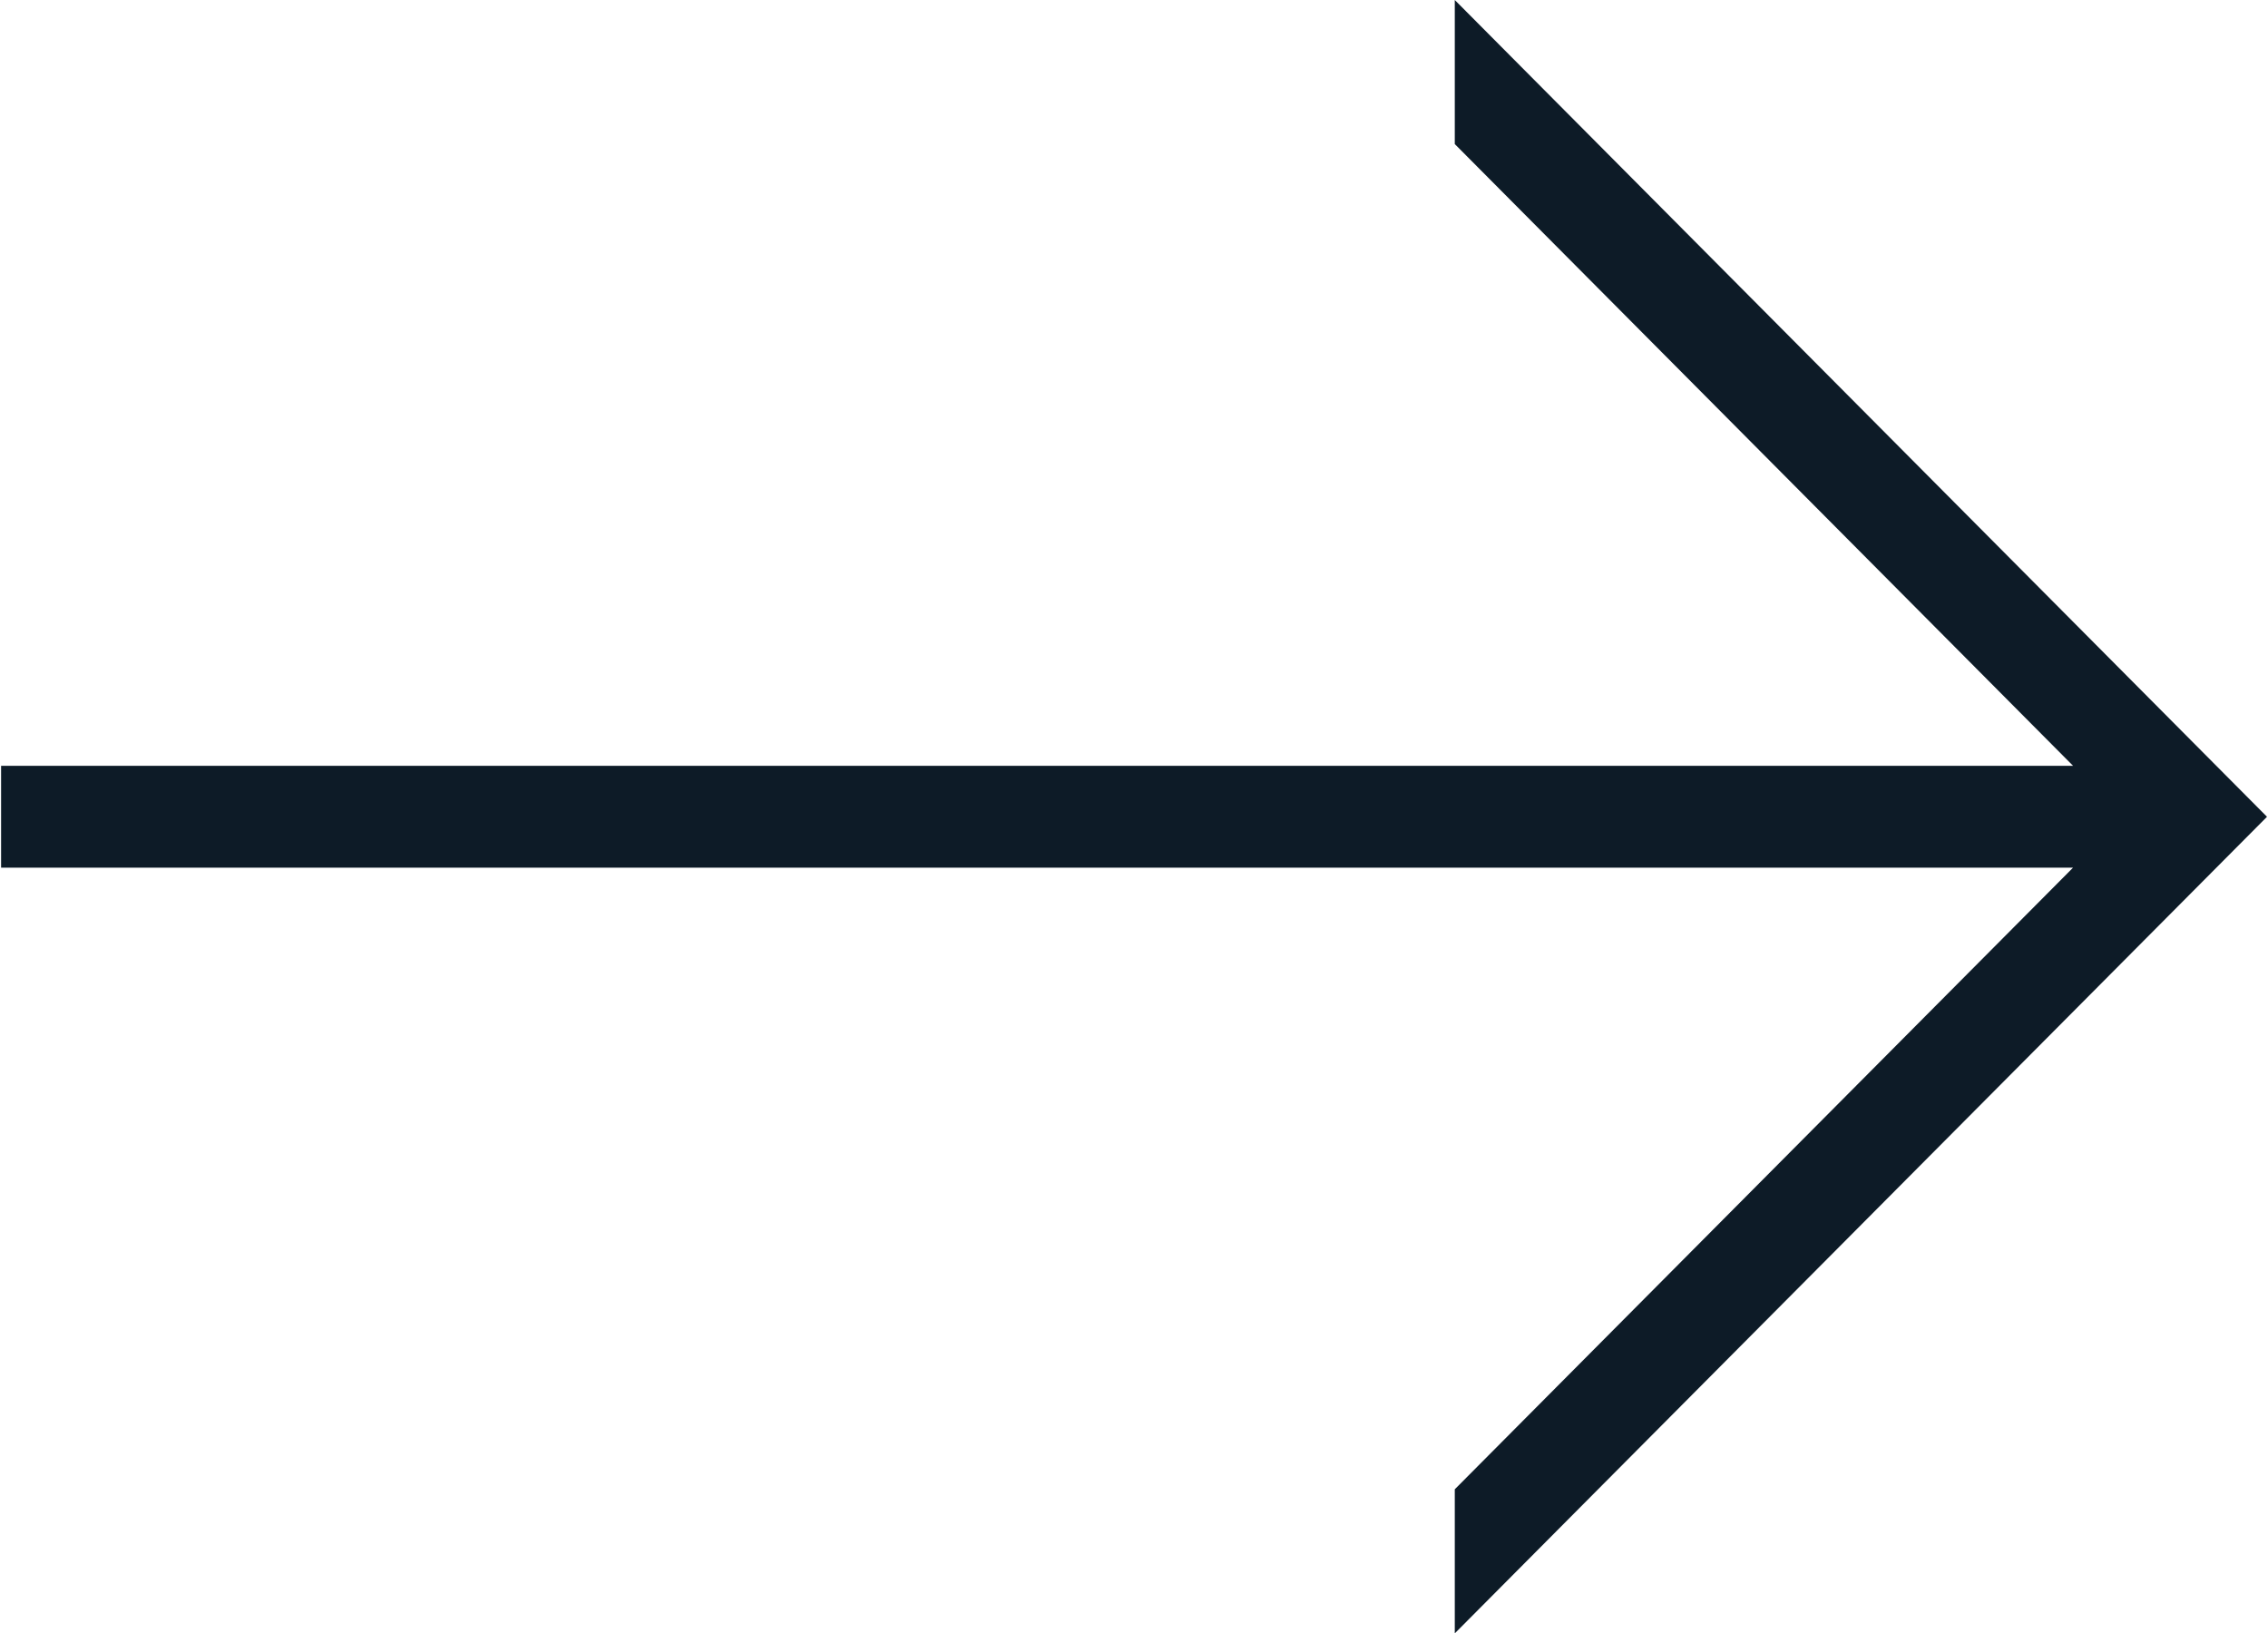 <svg 
 xmlns="http://www.w3.org/2000/svg"
 xmlns:xlink="http://www.w3.org/1999/xlink"
 width="25px" height="18px">
<path fill-rule="evenodd"  fill="rgb(13, 27, 39)"
 d="M0.012,9.564 L22.851,9.564 L16.036,16.416 L16.036,18.004 L24.989,9.003 L16.036,0.000 L16.036,1.588 L22.851,8.441 L0.012,8.441 L0.012,9.564 Z"/>
</svg>